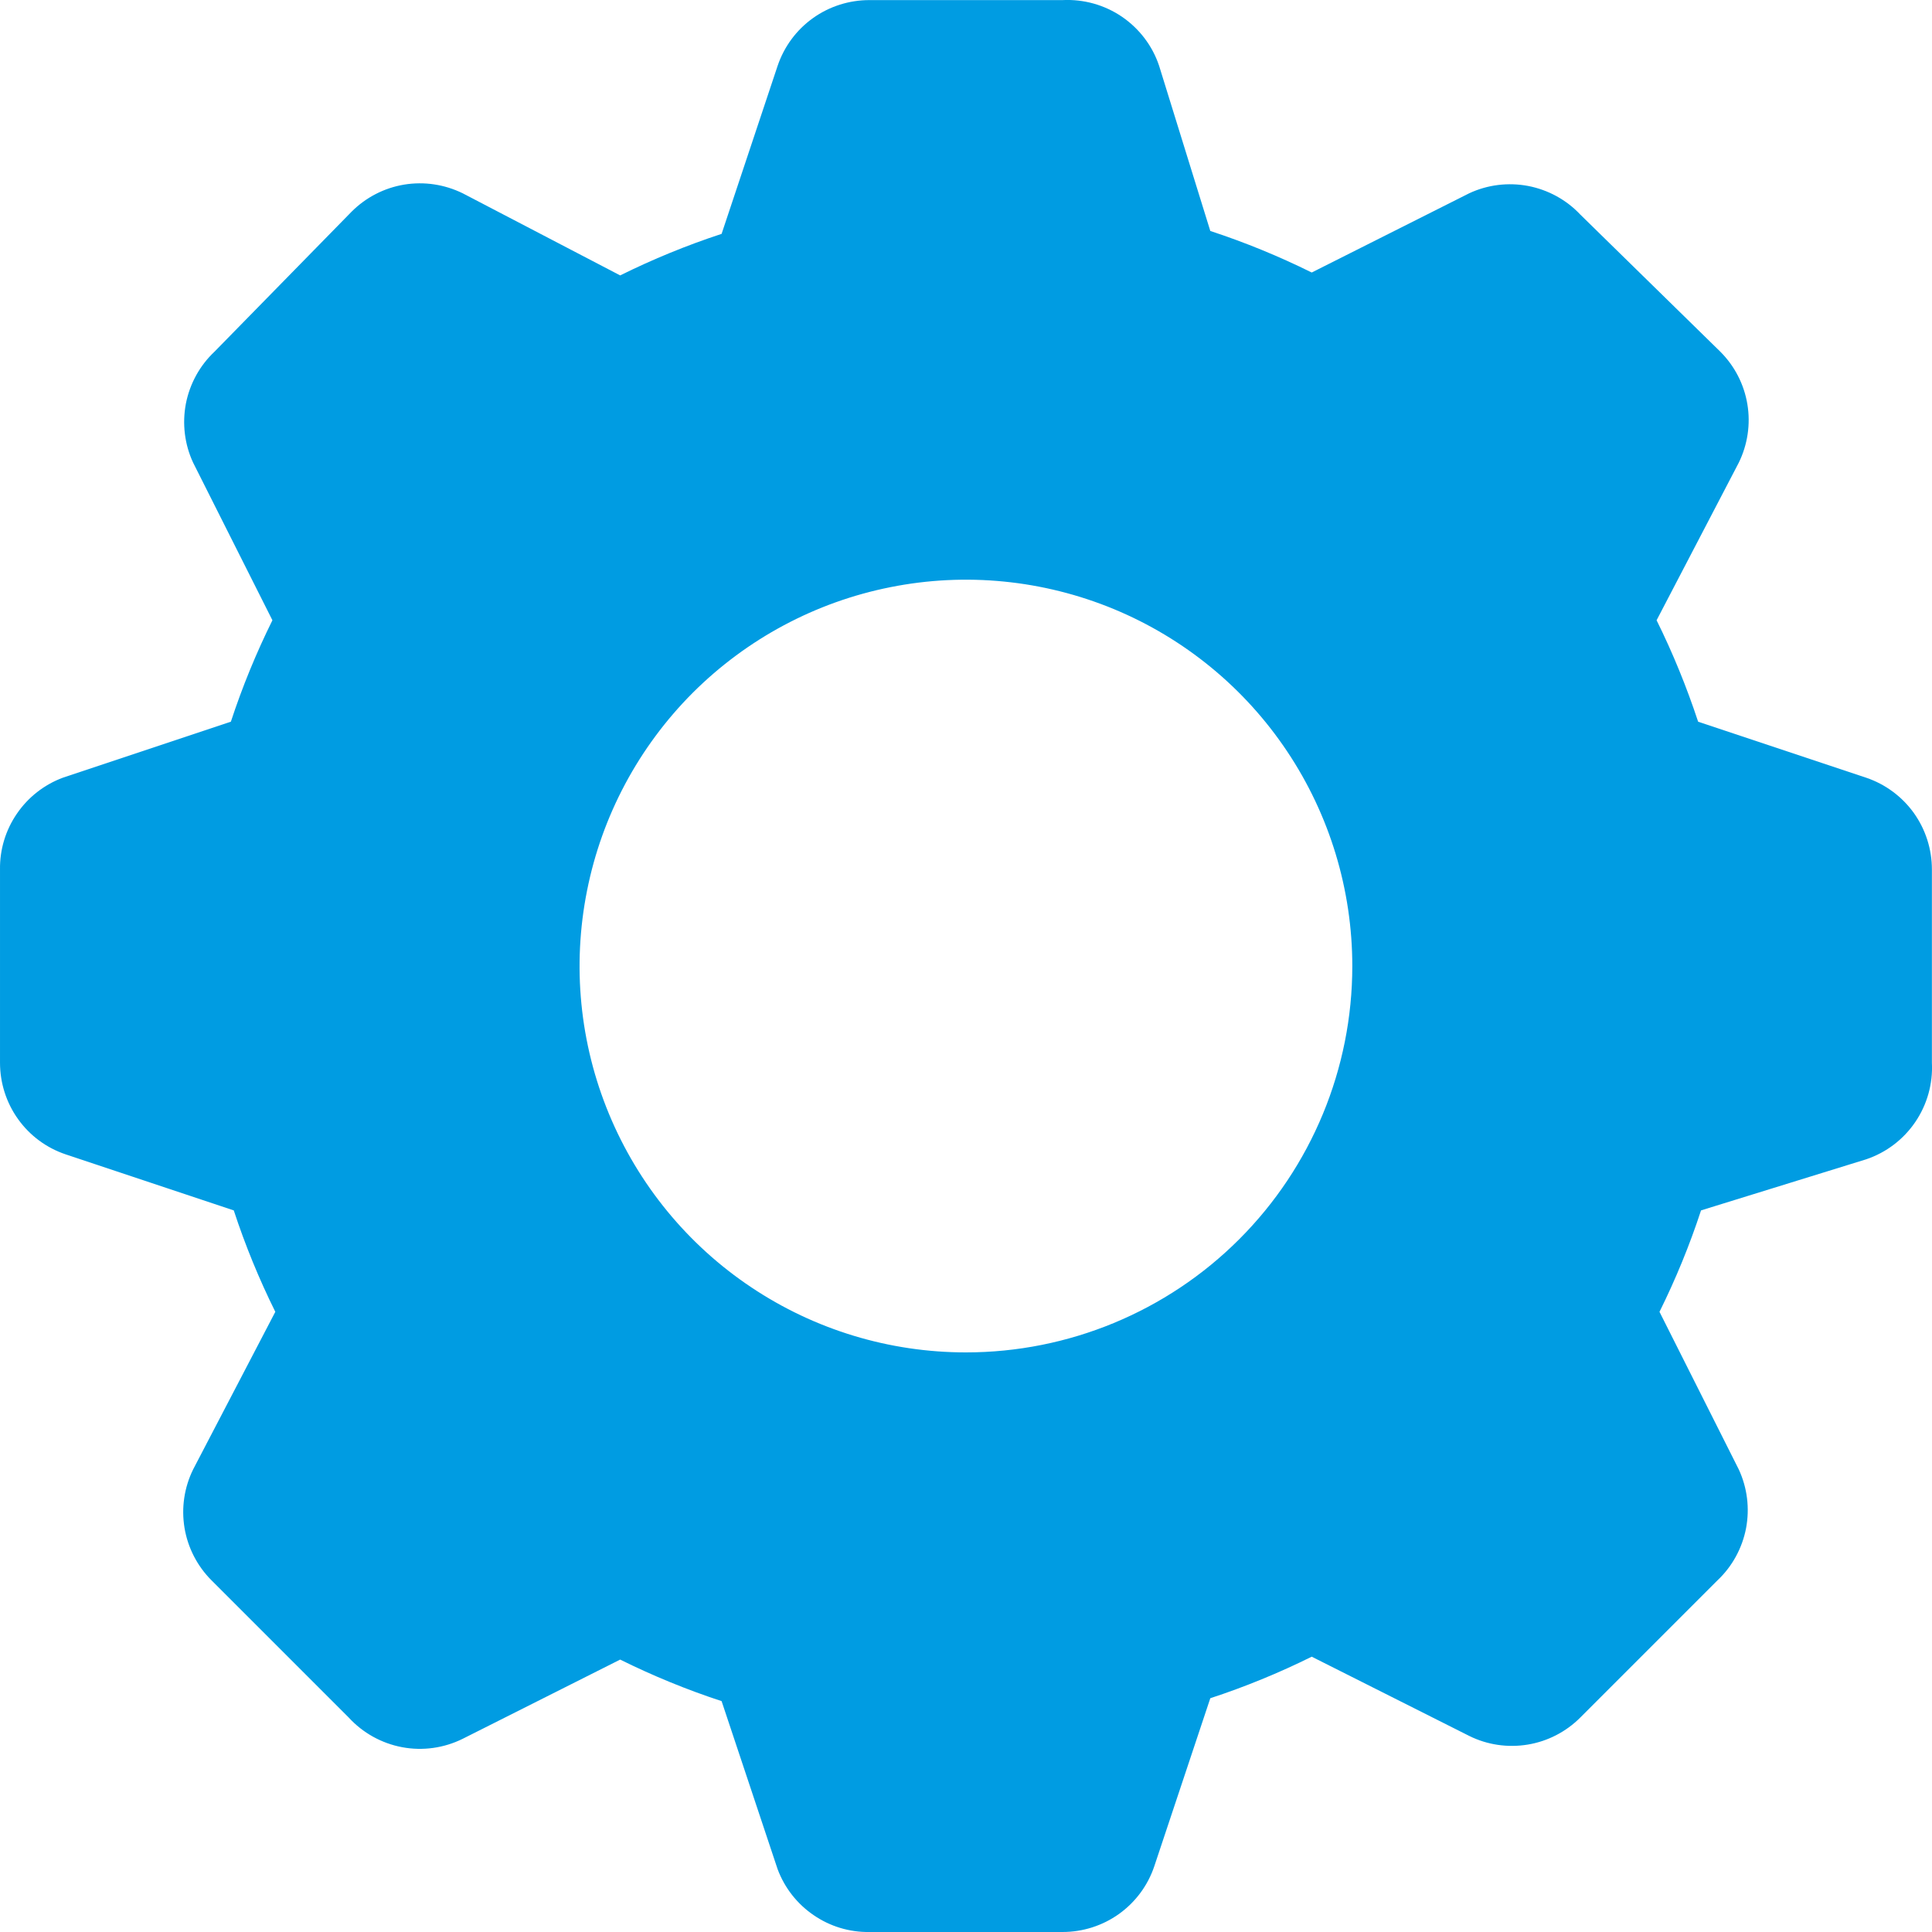 <svg width="20" height="20" viewBox="0 0 20 20" fill="none" xmlns="http://www.w3.org/2000/svg">
<path d="M19.319 8.051L17.579 7.471C17.46 7.111 17.317 6.76 17.149 6.421L17.999 4.791C18.091 4.604 18.123 4.392 18.089 4.186C18.055 3.979 17.957 3.789 17.809 3.641L16.359 2.221C16.215 2.068 16.026 1.965 15.819 1.925C15.613 1.886 15.399 1.912 15.209 2.001L13.579 2.821C13.24 2.653 12.889 2.509 12.529 2.391L11.999 0.681C11.93 0.474 11.794 0.296 11.614 0.173C11.433 0.05 11.217 -0.01 10.999 0.001H8.999C8.79 0.001 8.585 0.066 8.415 0.188C8.244 0.31 8.117 0.483 8.05 0.681L7.47 2.421C7.11 2.539 6.759 2.683 6.42 2.851L4.79 2.001C4.602 1.909 4.391 1.877 4.184 1.911C3.978 1.945 3.788 2.043 3.64 2.191L2.22 3.641C2.067 3.785 1.964 3.974 1.924 4.18C1.885 4.387 1.911 4.601 2 4.791L2.82 6.421C2.652 6.76 2.508 7.111 2.39 7.471L0.65 8.051C0.457 8.123 0.291 8.253 0.175 8.423C0.058 8.593 -0.003 8.795 8.73926e-05 9.001V11.001C-0 11.21 0.065 11.415 0.187 11.585C0.309 11.756 0.481 11.883 0.68 11.95L2.42 12.53C2.538 12.89 2.682 13.241 2.85 13.58L2 15.21C1.907 15.398 1.876 15.61 1.91 15.816C1.944 16.022 2.042 16.212 2.19 16.36L3.61 17.78C3.756 17.939 3.95 18.047 4.163 18.087C4.376 18.127 4.596 18.096 4.79 18L6.42 17.18C6.759 17.348 7.11 17.492 7.47 17.61L8.05 19.35C8.122 19.543 8.252 19.709 8.422 19.825C8.592 19.942 8.793 20.003 8.999 20H10.999C11.209 20 11.413 19.935 11.584 19.813C11.754 19.691 11.882 19.519 11.949 19.32L12.529 17.58C12.889 17.462 13.24 17.318 13.579 17.15L15.209 17.97C15.396 18.063 15.608 18.094 15.815 18.06C16.021 18.026 16.211 17.928 16.359 17.78L17.779 16.36C17.932 16.216 18.035 16.027 18.075 15.821C18.114 15.614 18.088 15.401 17.999 15.21L17.179 13.58C17.347 13.241 17.491 12.89 17.609 12.53L19.319 12.001C19.526 11.931 19.704 11.796 19.827 11.615C19.95 11.434 20.01 11.219 19.999 11.001V9.001C19.999 8.791 19.934 8.587 19.812 8.416C19.69 8.246 19.517 8.118 19.319 8.051ZM9.999 14C9.208 14 8.435 13.766 7.777 13.326C7.119 12.887 6.607 12.262 6.304 11.531C6.001 10.8 5.922 9.996 6.077 9.22C6.231 8.444 6.612 7.732 7.171 7.172C7.731 6.613 8.443 6.232 9.219 6.078C9.995 5.923 10.799 6.003 11.53 6.305C12.261 6.608 12.886 7.121 13.325 7.779C13.764 8.436 13.999 9.21 13.999 10.001C13.999 11.061 13.578 12.079 12.828 12.829C12.078 13.579 11.06 14 9.999 14Z" fill="#009CE2"/>
</svg>
